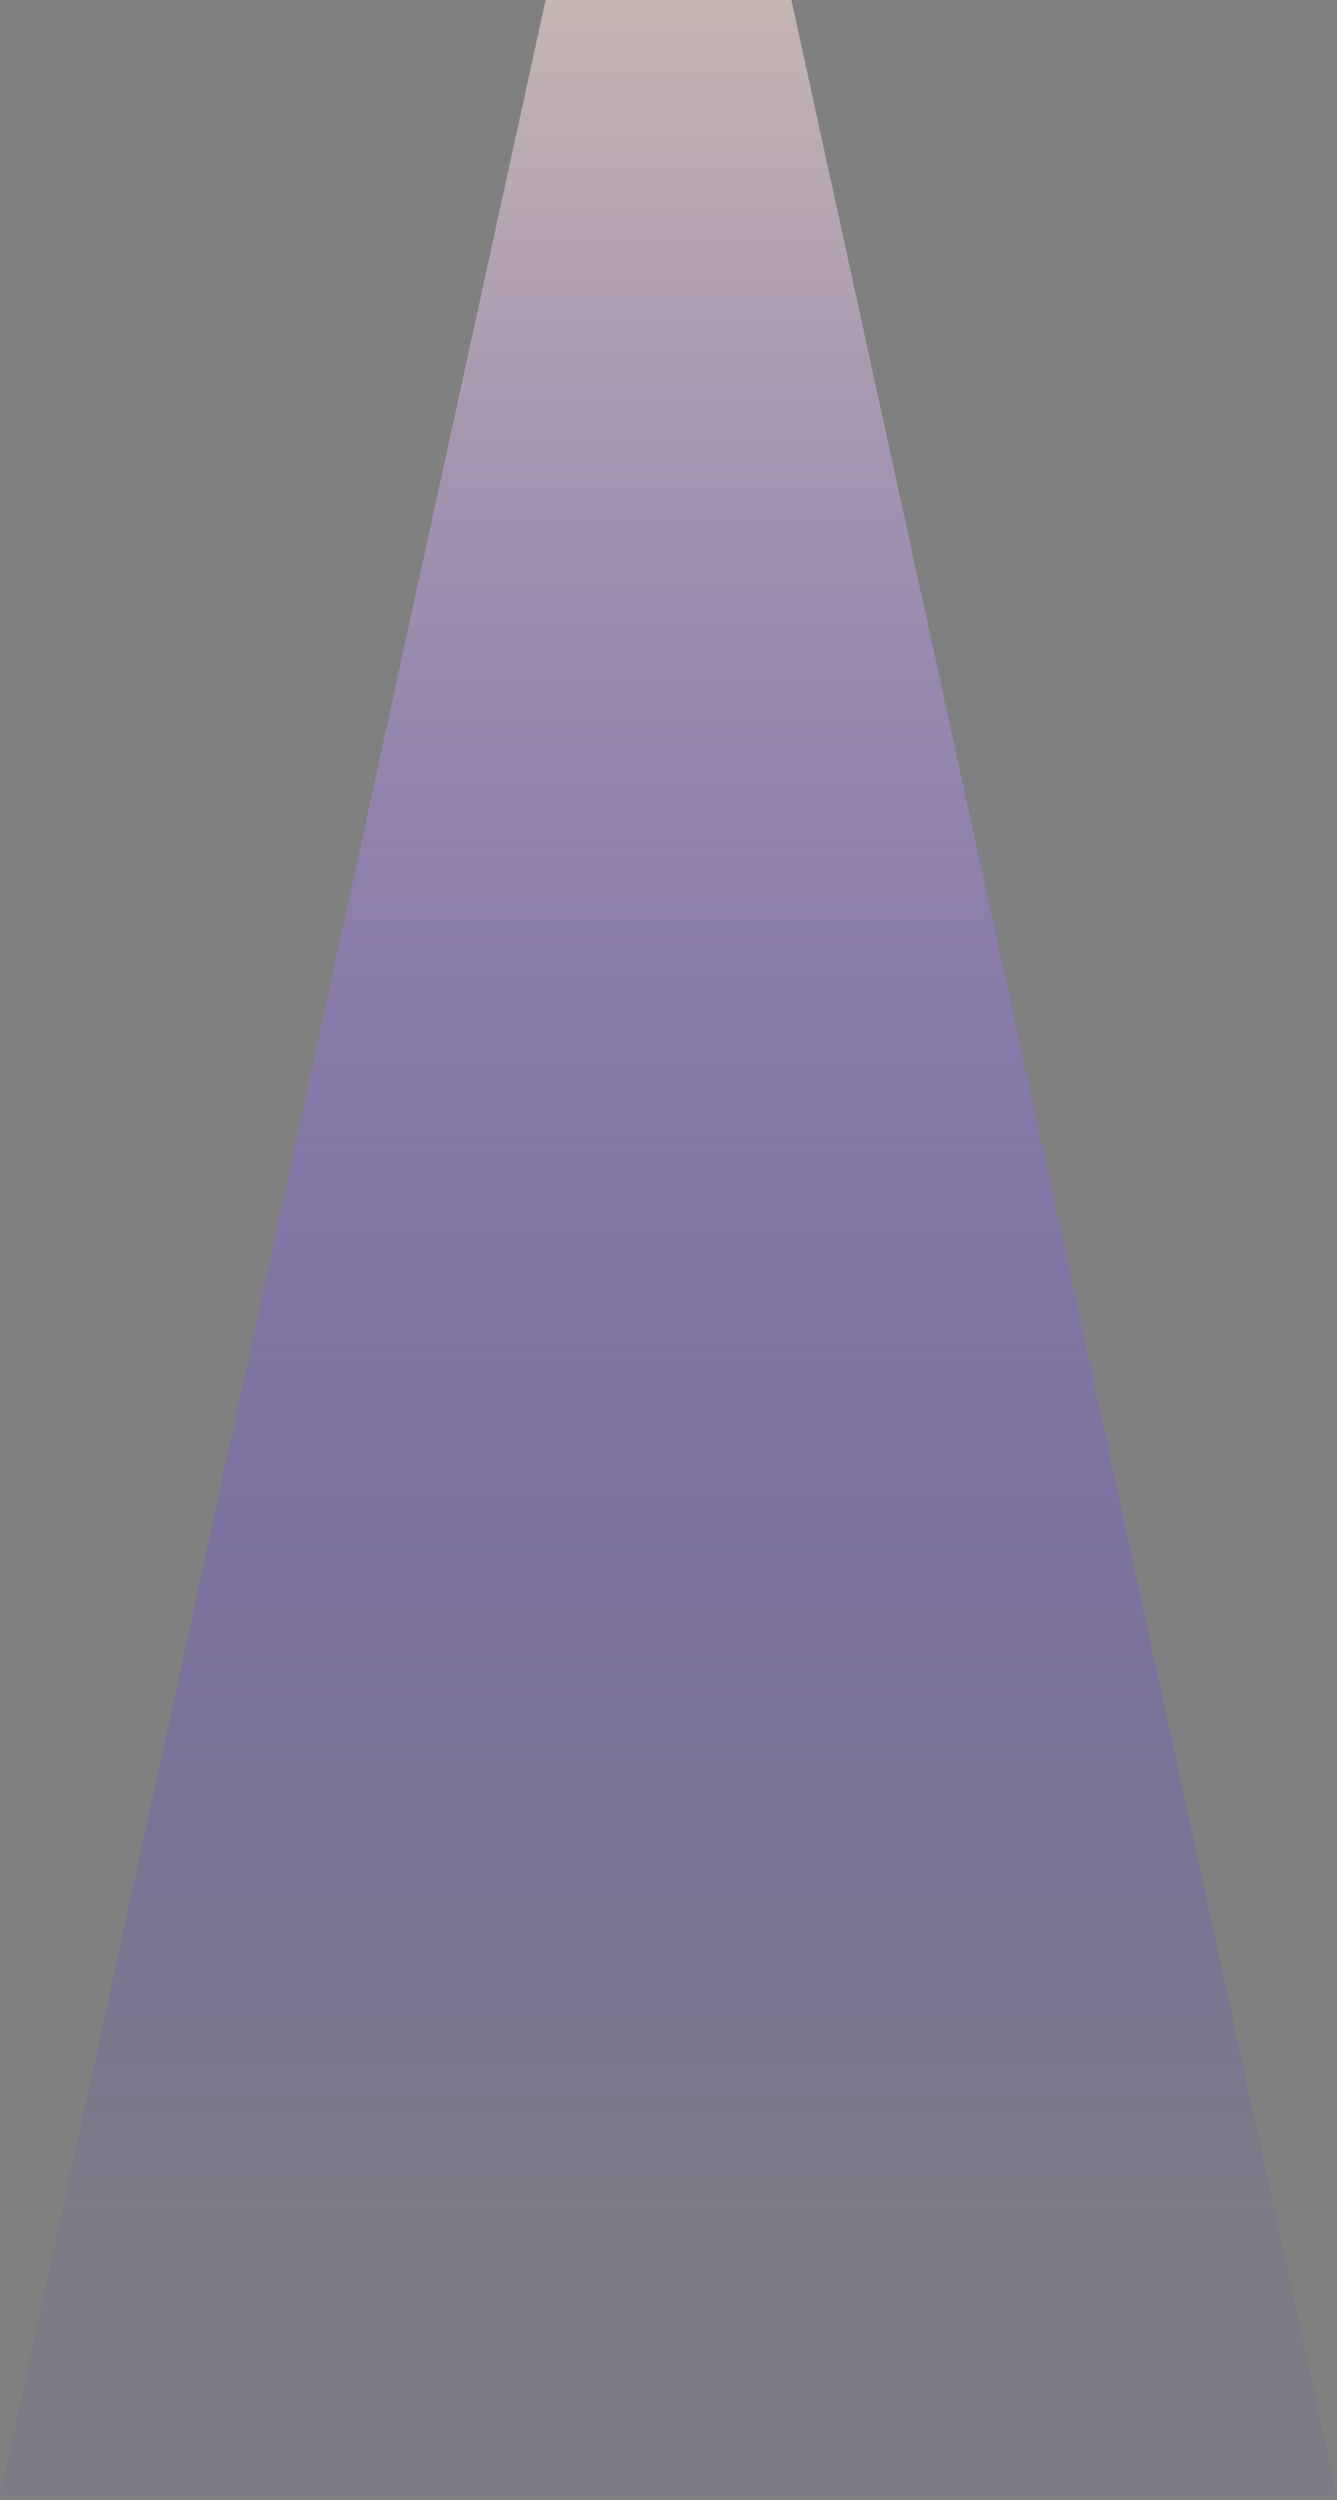 <svg width="207" height="387" viewBox="0 0 207 387" fill="none" xmlns="http://www.w3.org/2000/svg">
<rect x="0" y="0" width="207" height="387" fill="#808080" stroke="none"/>
<path d="M103.5 -87L206.99 386.25H0.01L103.5 -87Z" fill="url(#paint0_linear_1911_28342)"/>
<defs>
<linearGradient id="paint0_linear_1911_28342" x1="103.5" y1="-87" x2="103.5" y2="344.211" gradientUnits="userSpaceOnUse">
<stop stop-color="#F9EDAD"/>
<stop offset="1" stop-color="#481AFE" stop-opacity="0.05"/>
</linearGradient>
</defs>
</svg>

